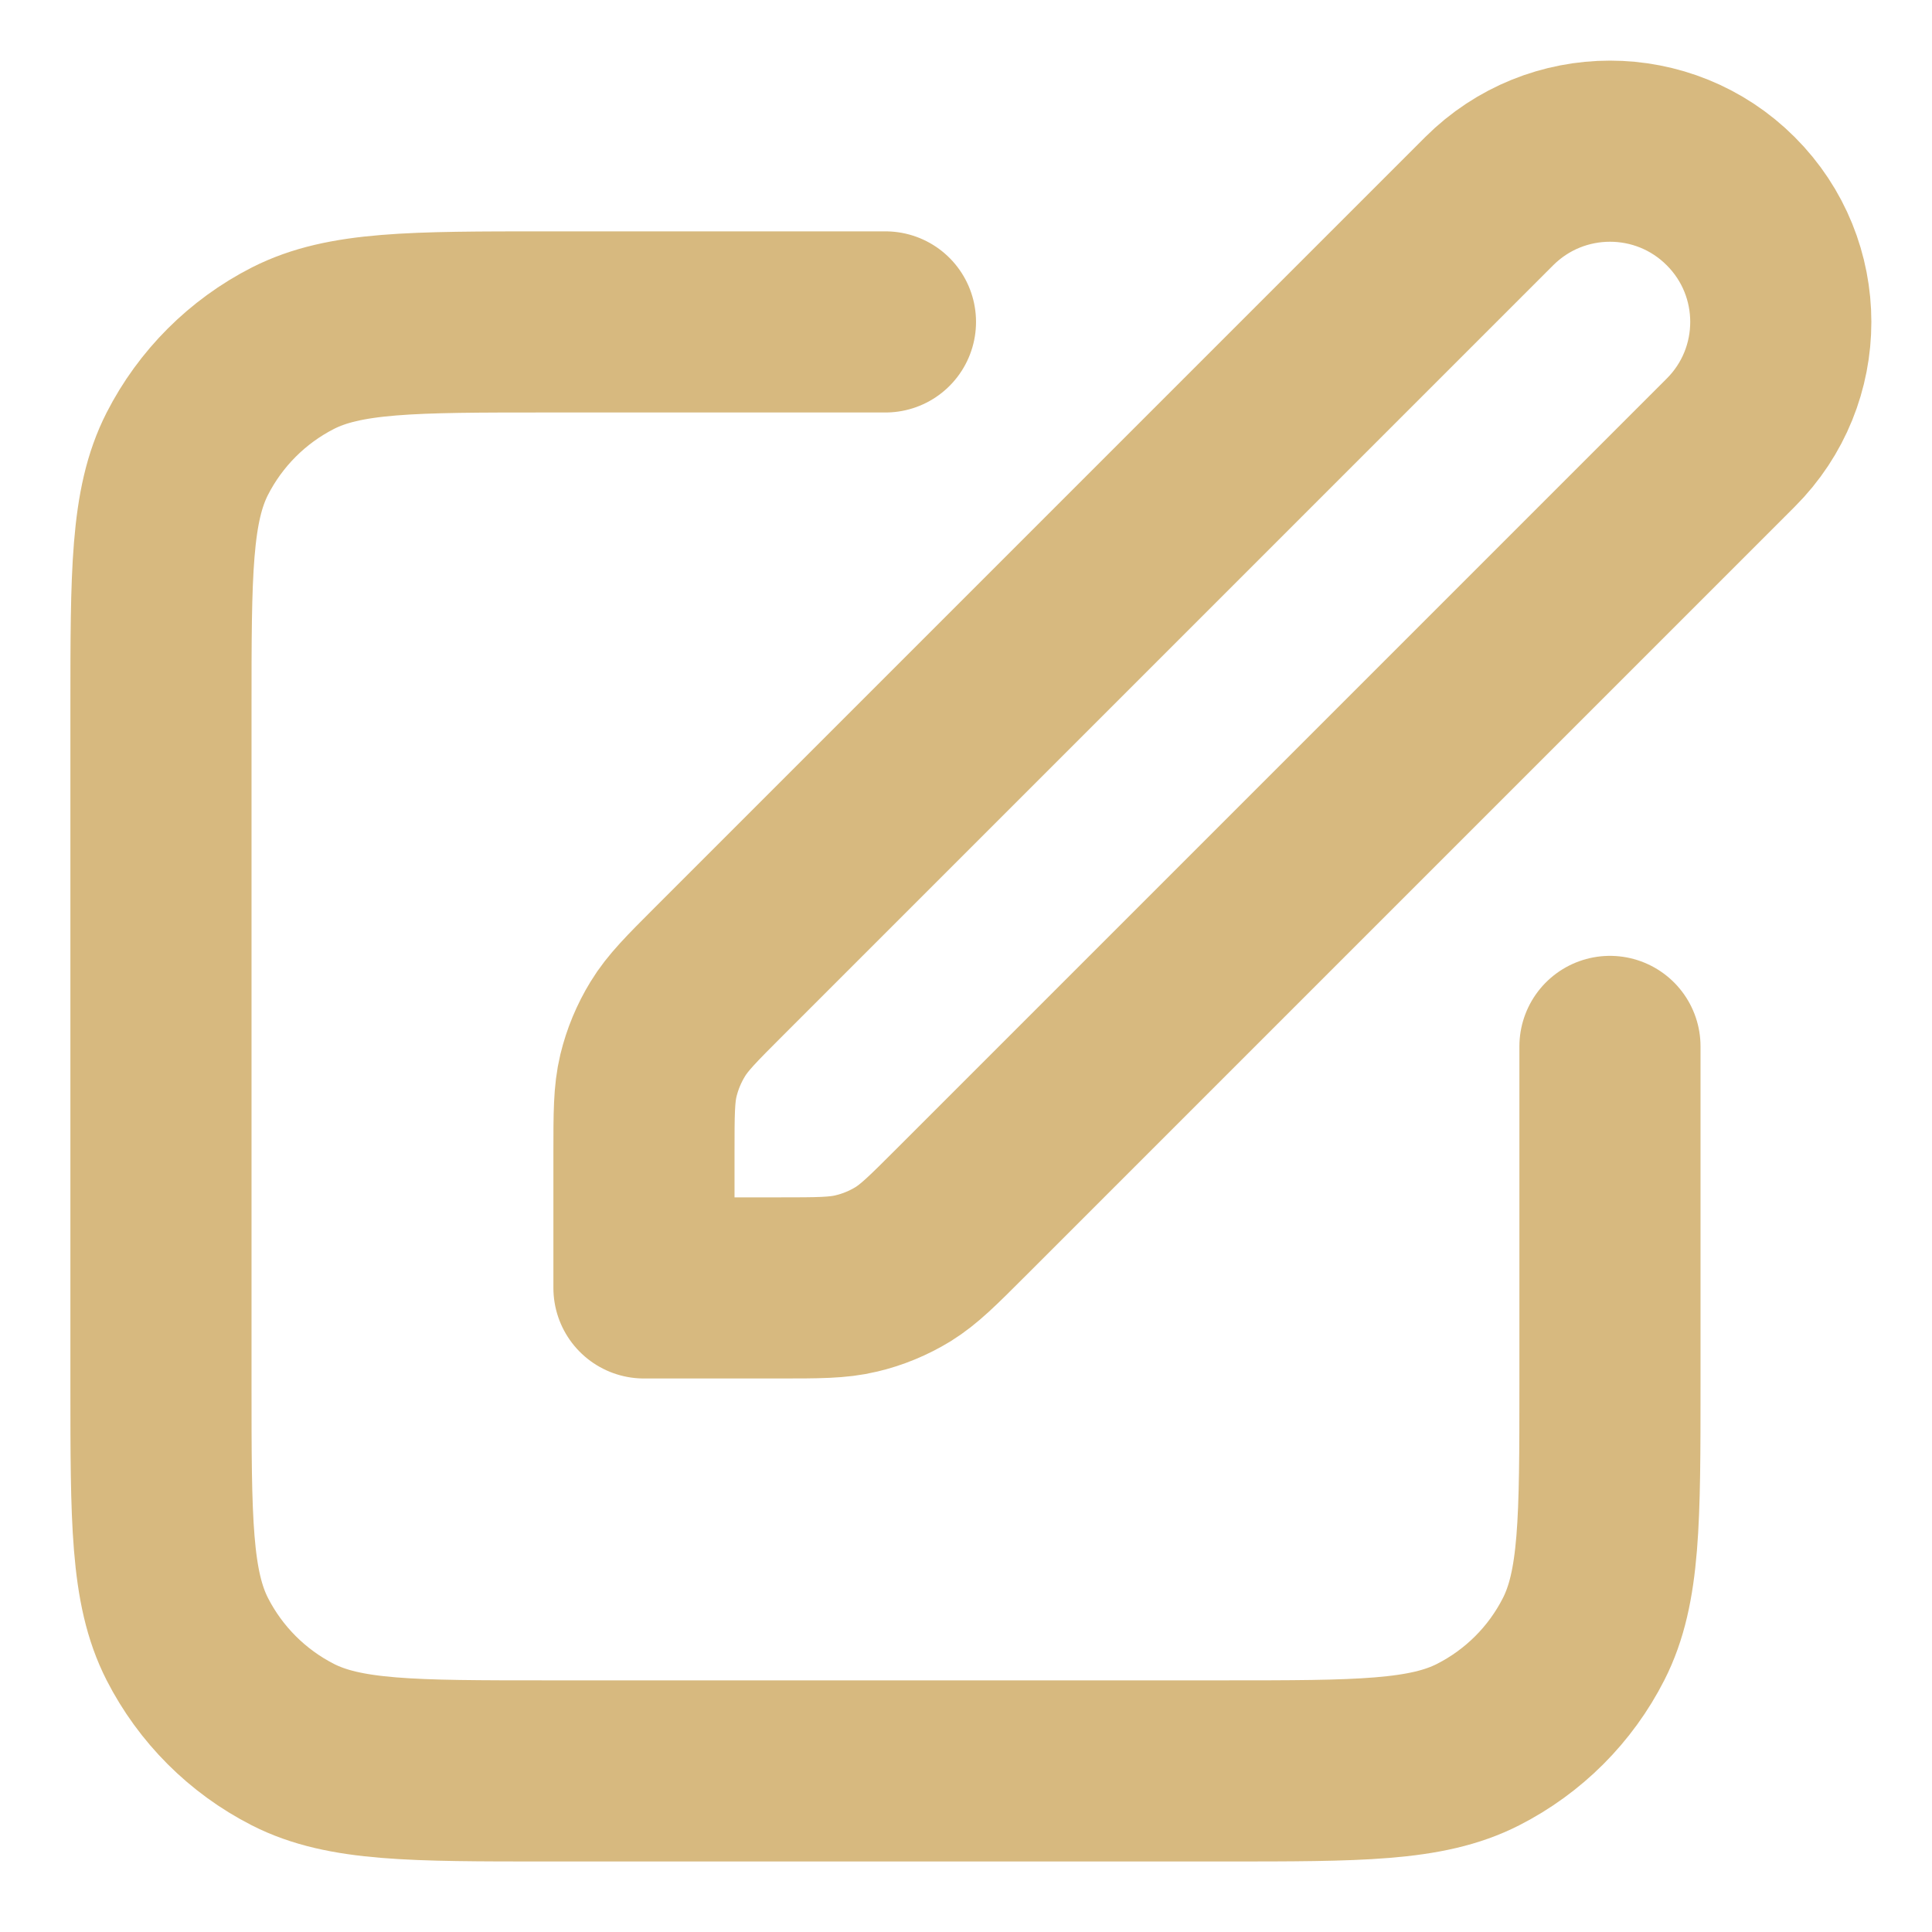 <svg width="16" height="16" viewBox="0 0 16 16" fill="none" xmlns="http://www.w3.org/2000/svg">
<g id="edit-05" clip-path="url(#clip0_17249_52683)">
<path id="Icon" d="M7.333 2.666H4.533C3.413 2.666 2.853 2.666 2.425 2.884C2.049 3.076 1.743 3.382 1.551 3.758C1.333 4.186 1.333 4.746 1.333 5.866V11.466C1.333 12.586 1.333 13.146 1.551 13.574C1.743 13.95 2.049 14.256 2.425 14.448C2.853 14.666 3.413 14.666 4.533 14.666H10.133C11.253 14.666 11.813 14.666 12.241 14.448C12.618 14.256 12.924 13.95 13.115 13.574C13.333 13.146 13.333 12.586 13.333 11.466V8.666M5.333 10.666H6.45C6.776 10.666 6.939 10.666 7.092 10.629C7.228 10.597 7.358 10.543 7.478 10.47C7.612 10.387 7.727 10.272 7.958 10.041L14.333 3.666C14.886 3.114 14.886 2.218 14.333 1.666C13.781 1.114 12.886 1.114 12.333 1.666L5.958 8.041C5.727 8.272 5.612 8.387 5.53 8.522C5.457 8.641 5.403 8.771 5.37 8.907C5.333 9.061 5.333 9.224 5.333 9.55V10.666Z" stroke="#d7b97f" stroke-width="1.5" stroke-linecap="round" stroke-linejoin="round"/>
</g>
<defs>
<clipPath id="clip0_17249_52683">
<rect width="16" height="16" fill="white"/>
</clipPath>
</defs>
</svg>
